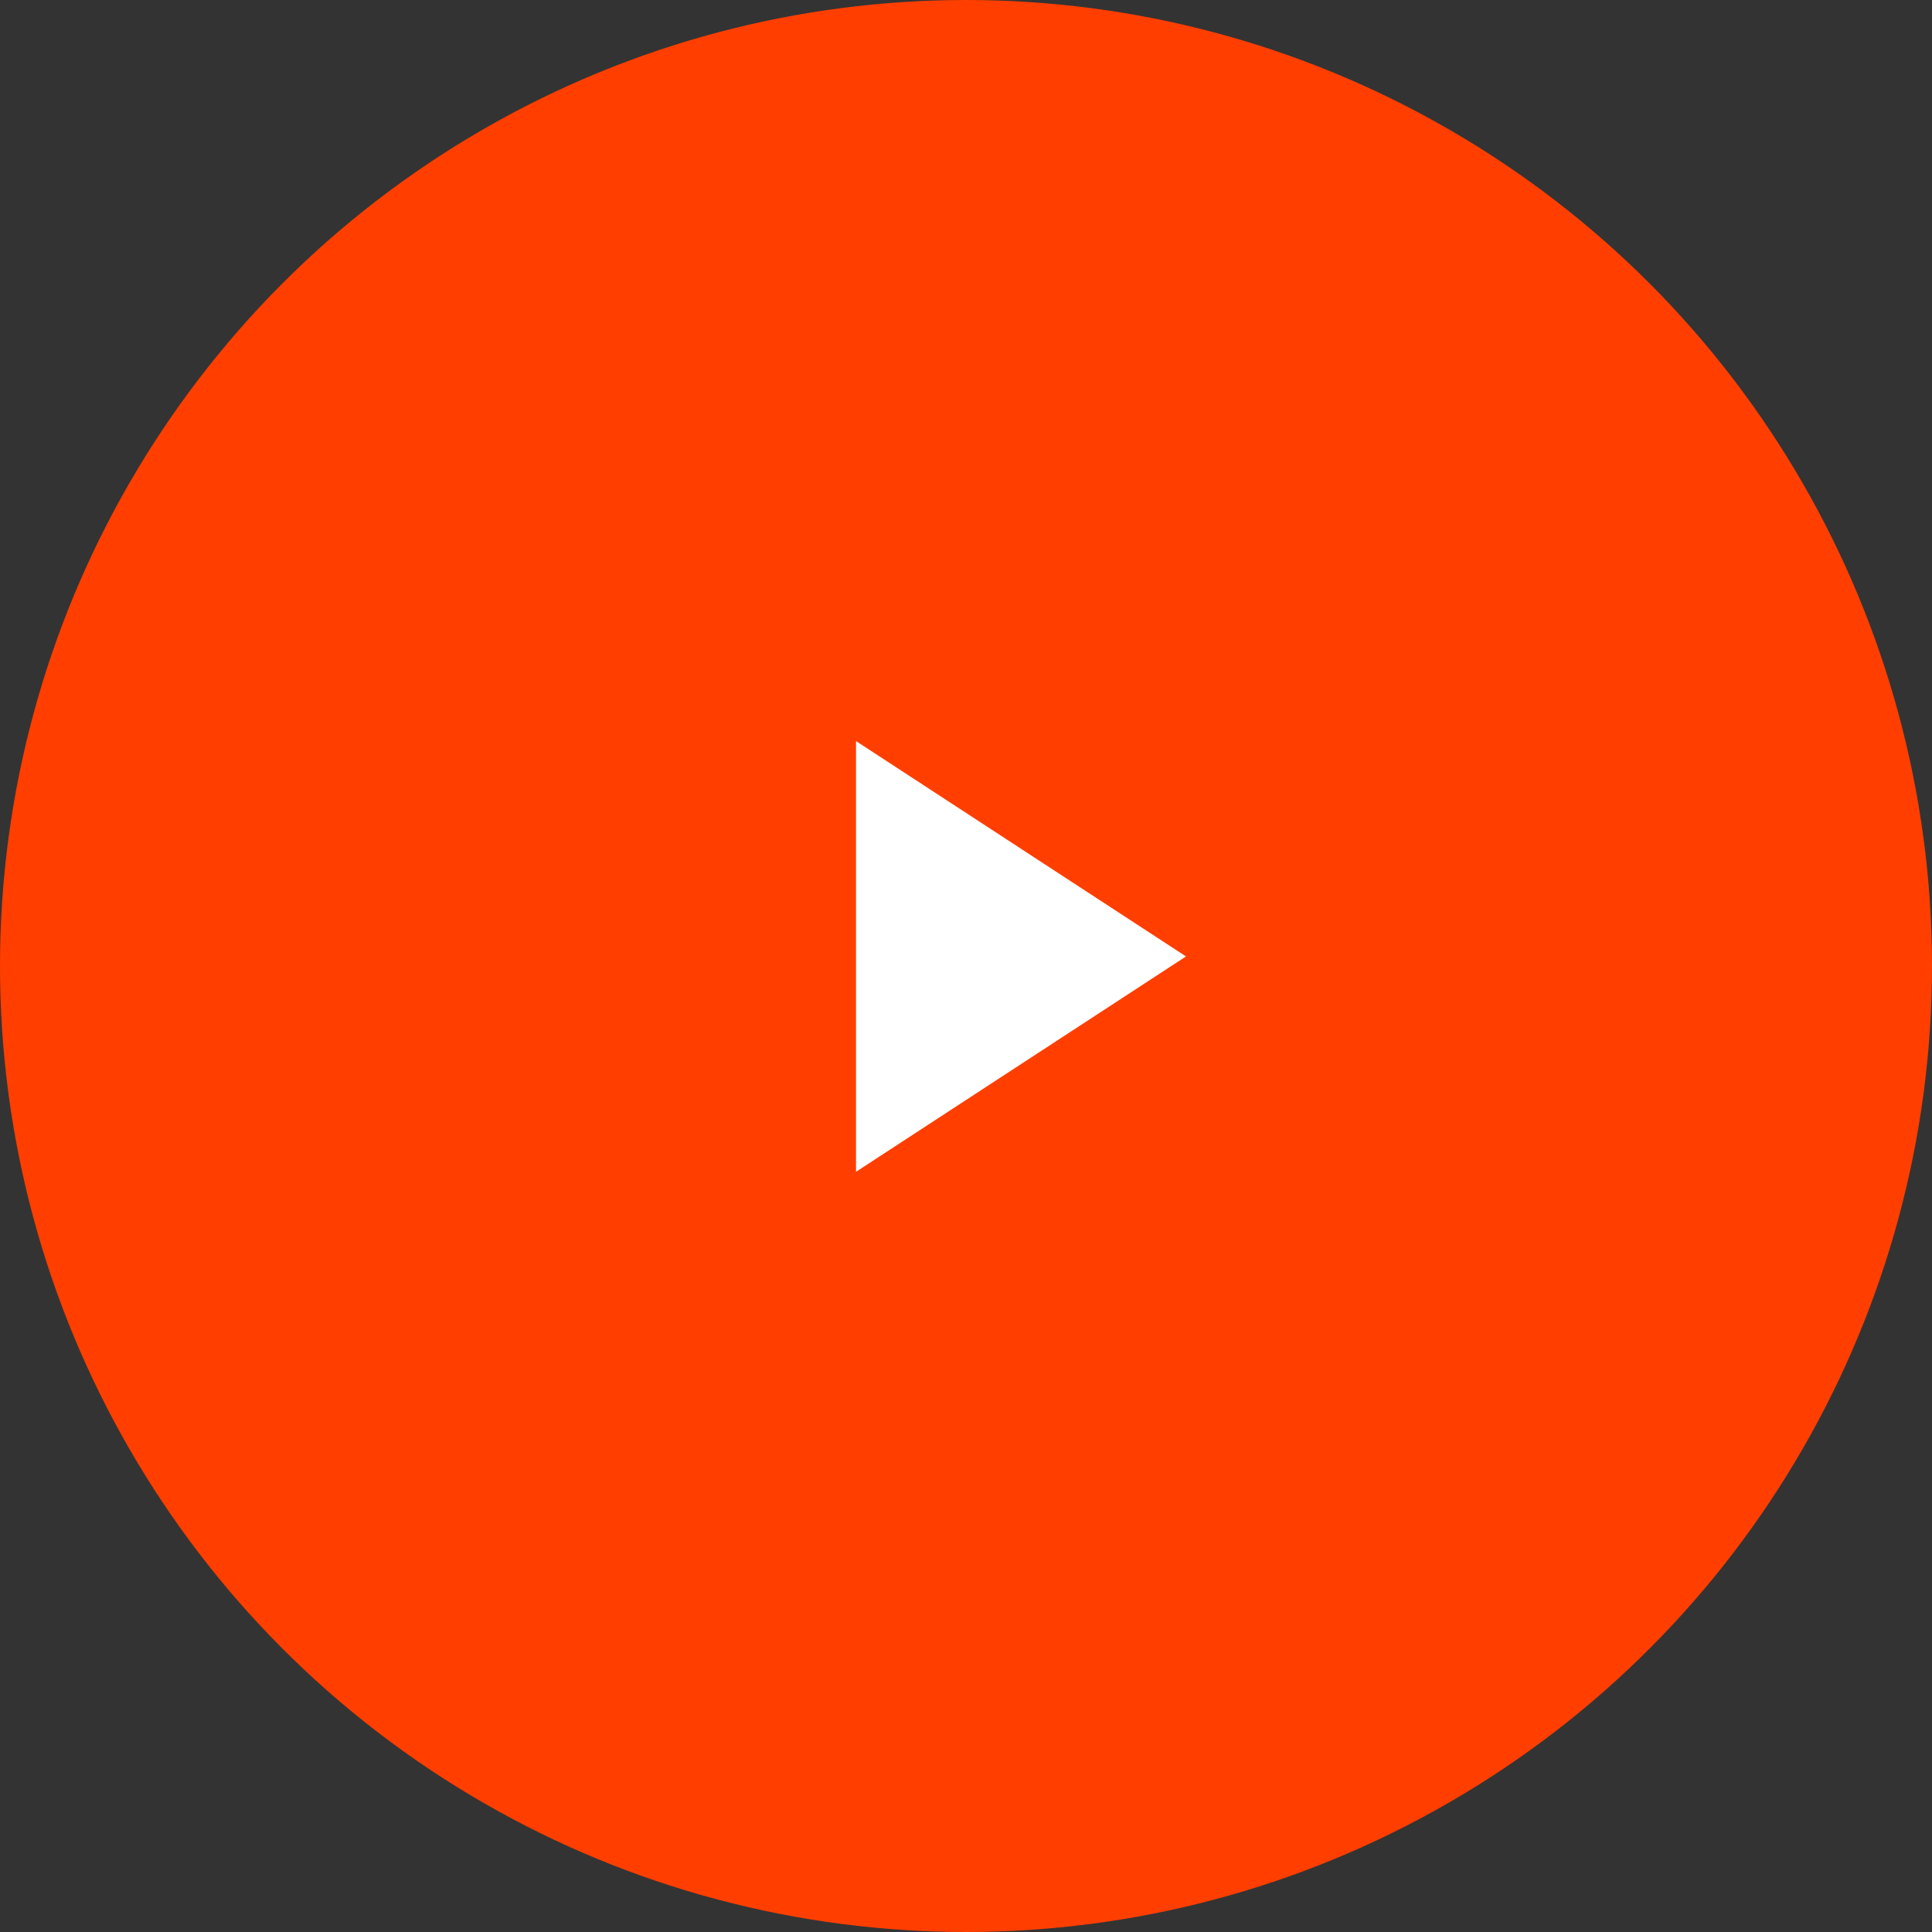 <svg width="134" height="134" viewBox="0 0 134 134" fill="none" xmlns="http://www.w3.org/2000/svg">
<rect x="0" y="0" width="134" height="134" fill="#333333" stroke="none"/>
<circle cx="67" cy="67" r="67" fill="#FF3E00"/>
<path d="M82.258 66.337L59.372 81.273L59.372 51.4L82.258 66.337Z" fill="white"/>
</svg>
